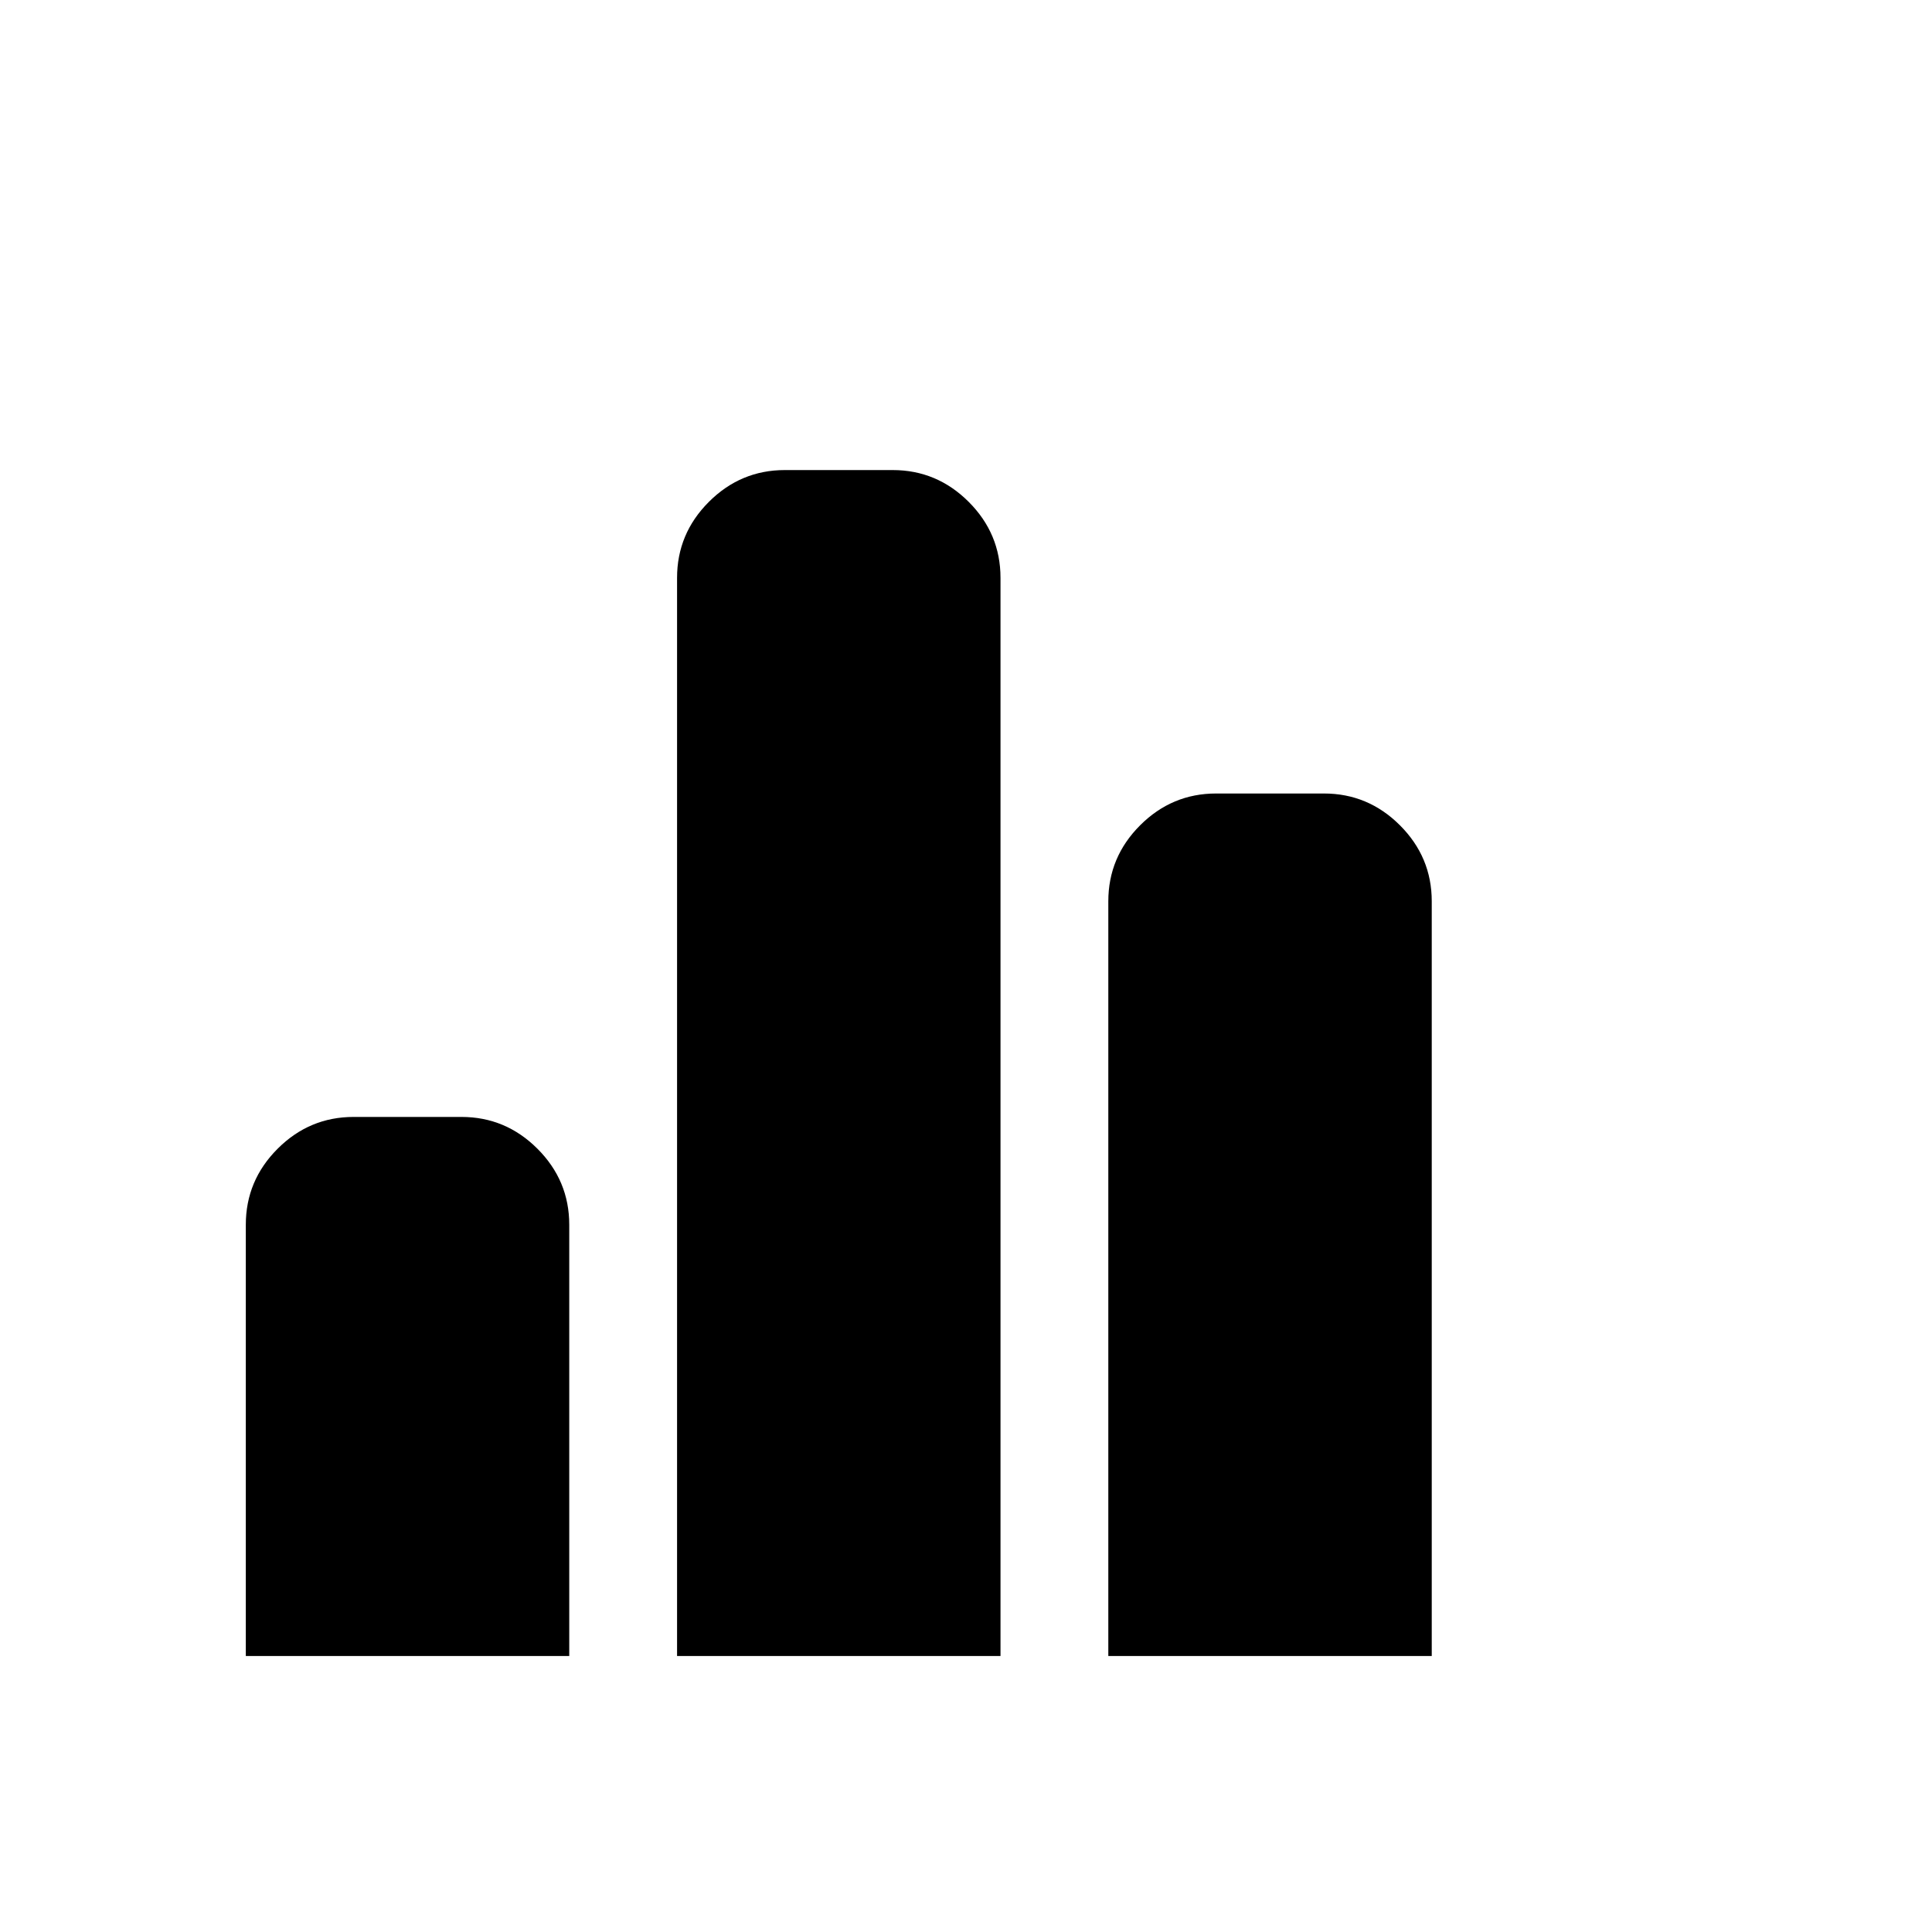 <svg viewBox="0 0 1792 1792" xmlns="http://www.w3.org/2000/svg"><path d="M828 436H728q-41 0-70.5 29.5T628 536v1000h300V536q0-41-29.5-70.5T828 436zm400 300h-100q-41 0-70.5 29.5T1028 836v700h300V836q0-41-29.5-70.5T1228 736zm-700 800H228v-400q0-41 29.5-70.5T328 1036h100q41 0 70.5 29.5T528 1136v400z"/></svg>